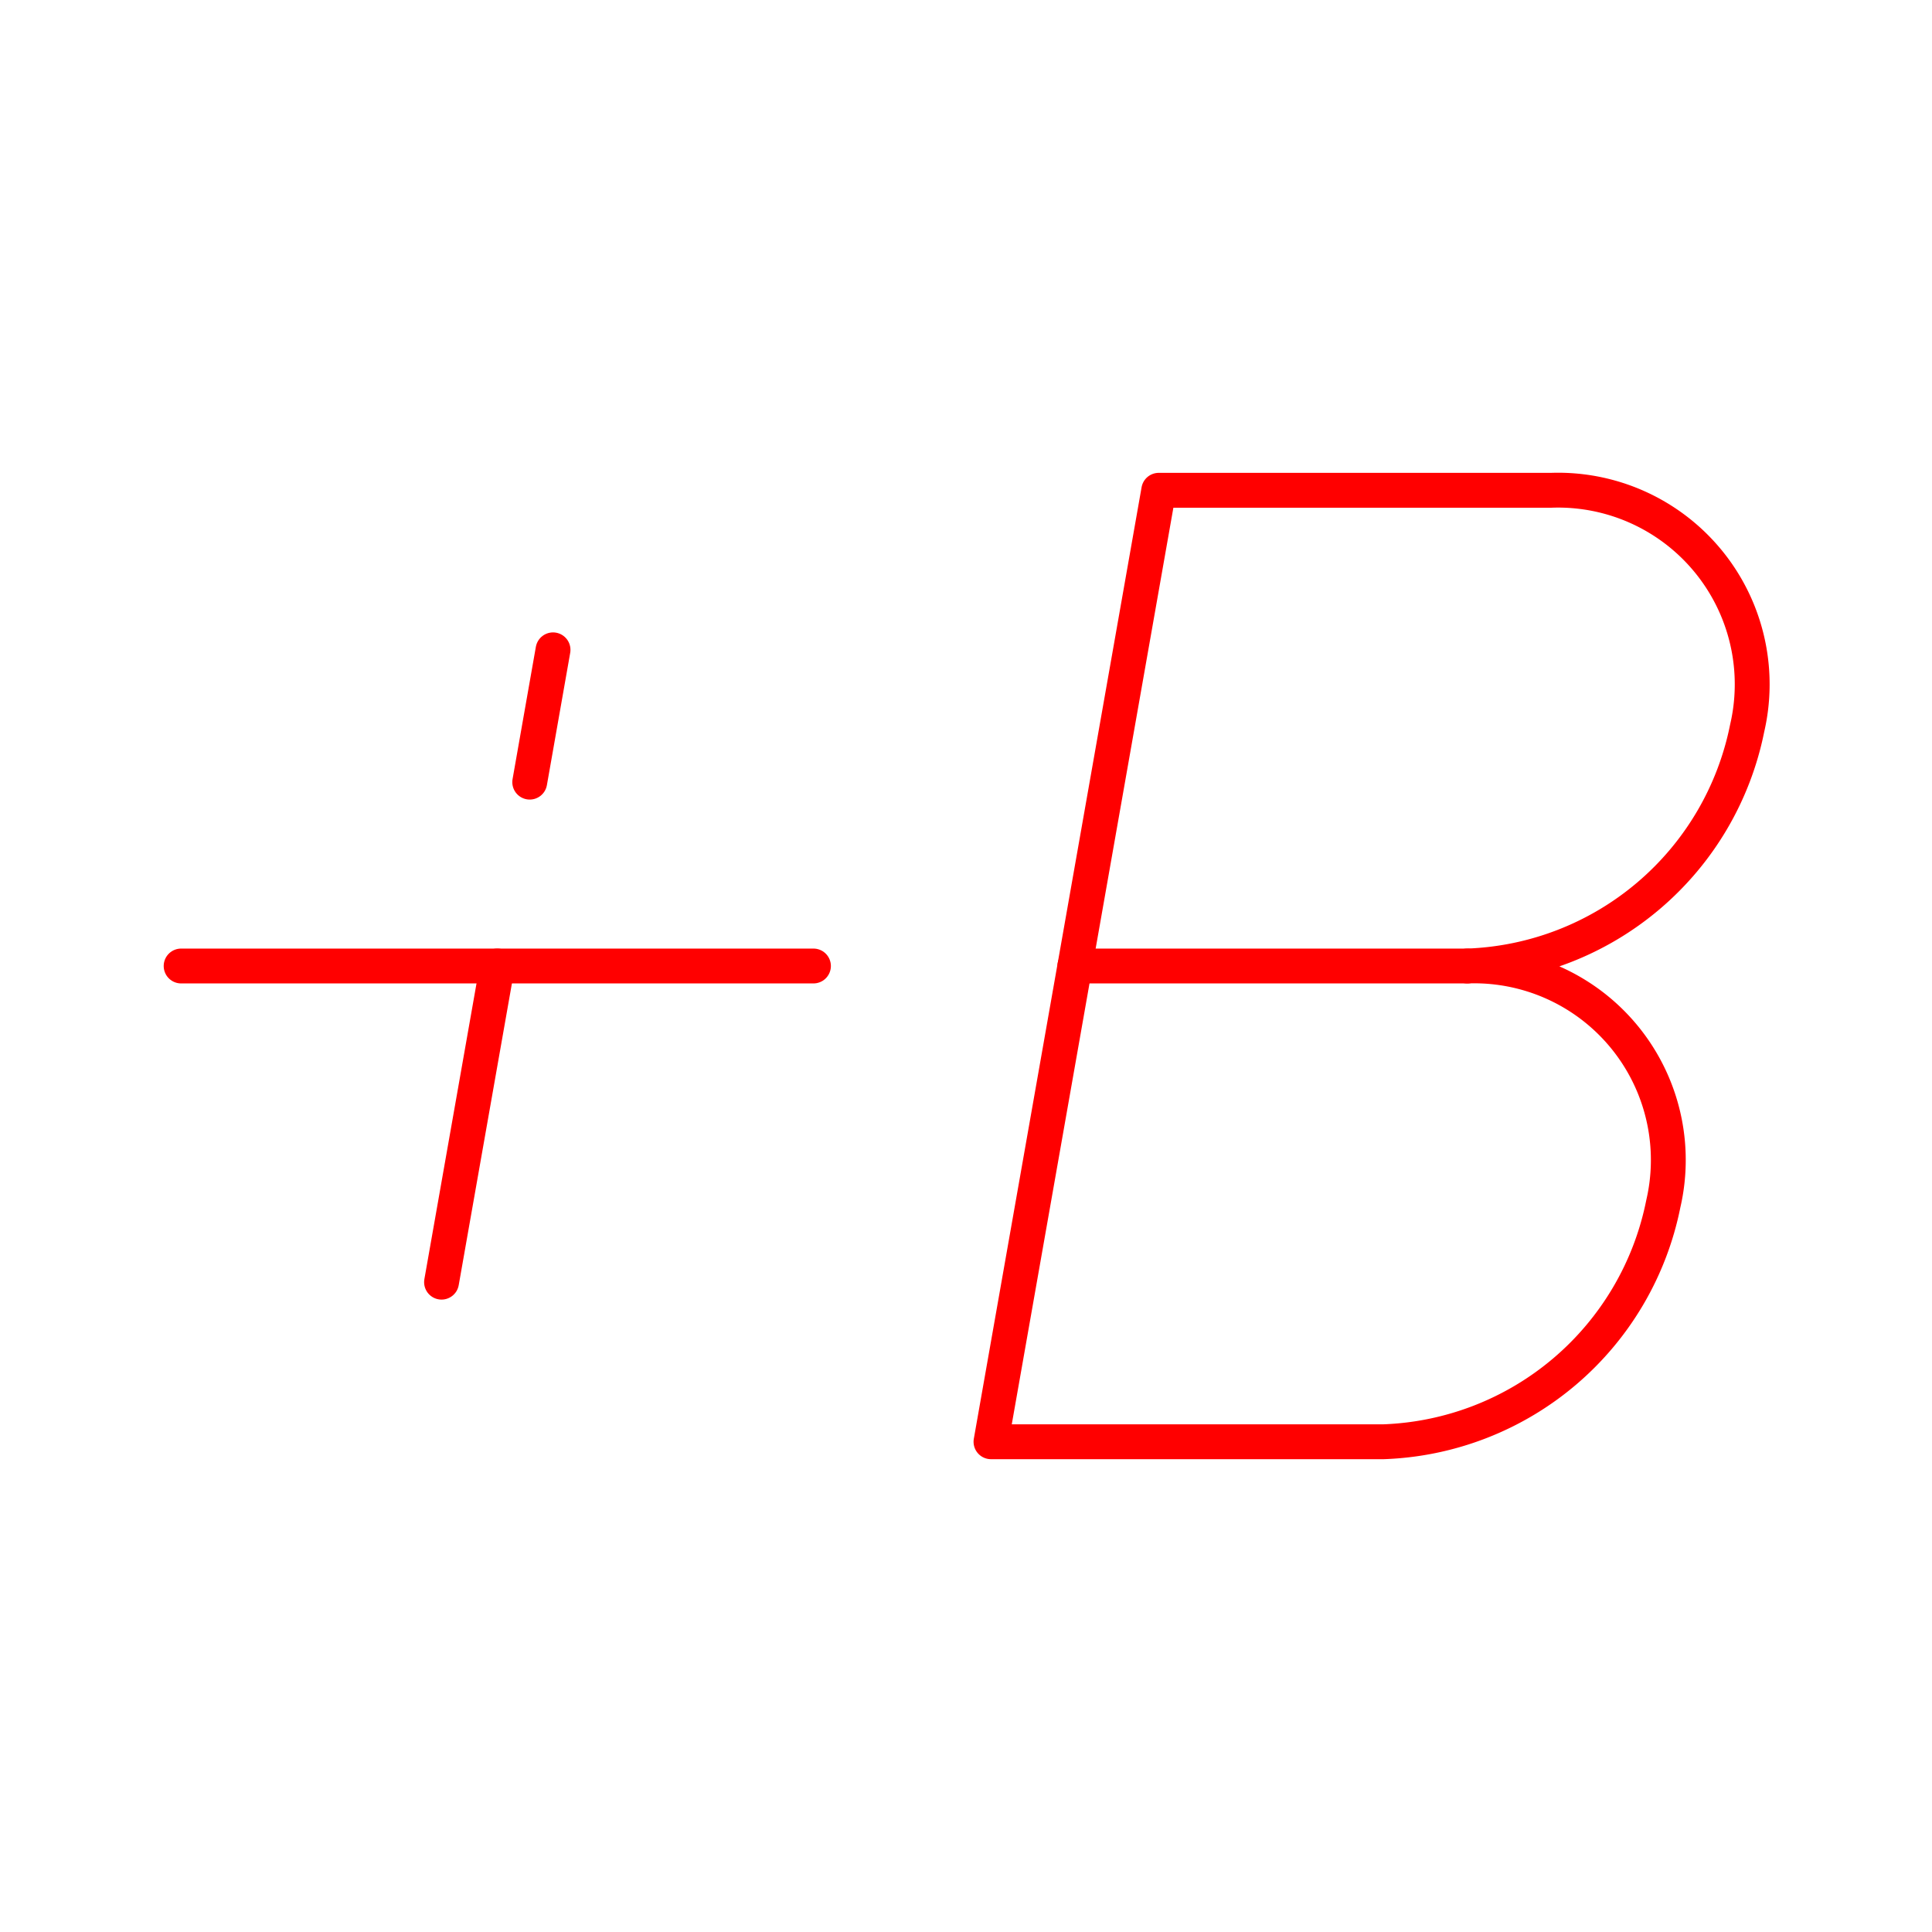 <svg xmlns="http://www.w3.org/2000/svg" viewBox="0 0 48 48"><defs><style>.a{fill:none;stroke:#ff0000;stroke-linecap:round;stroke-linejoin:round;stroke-width:0.866px;}</style></defs><path class="a" d="M36.456,24a4.823,4.823,0,0,1,4.868,5.91,7.356,7.356,0,0,1-6.952,5.91H24.621l4.168-23.639H38.54a4.823,4.823,0,0,1,4.868,5.91A7.356,7.356,0,0,1,36.456,24Z"/><line class="a" x1="36.456" y1="24" x2="26.705" y2="24"/><line class="a" x1="20.21" y1="24" x2="4.5" y2="24"/><line class="a" x1="13.161" y1="19.432" x2="13.74" y2="16.145"/><line class="a" x1="10.97" y1="31.855" x2="12.355" y2="24"/></svg>
